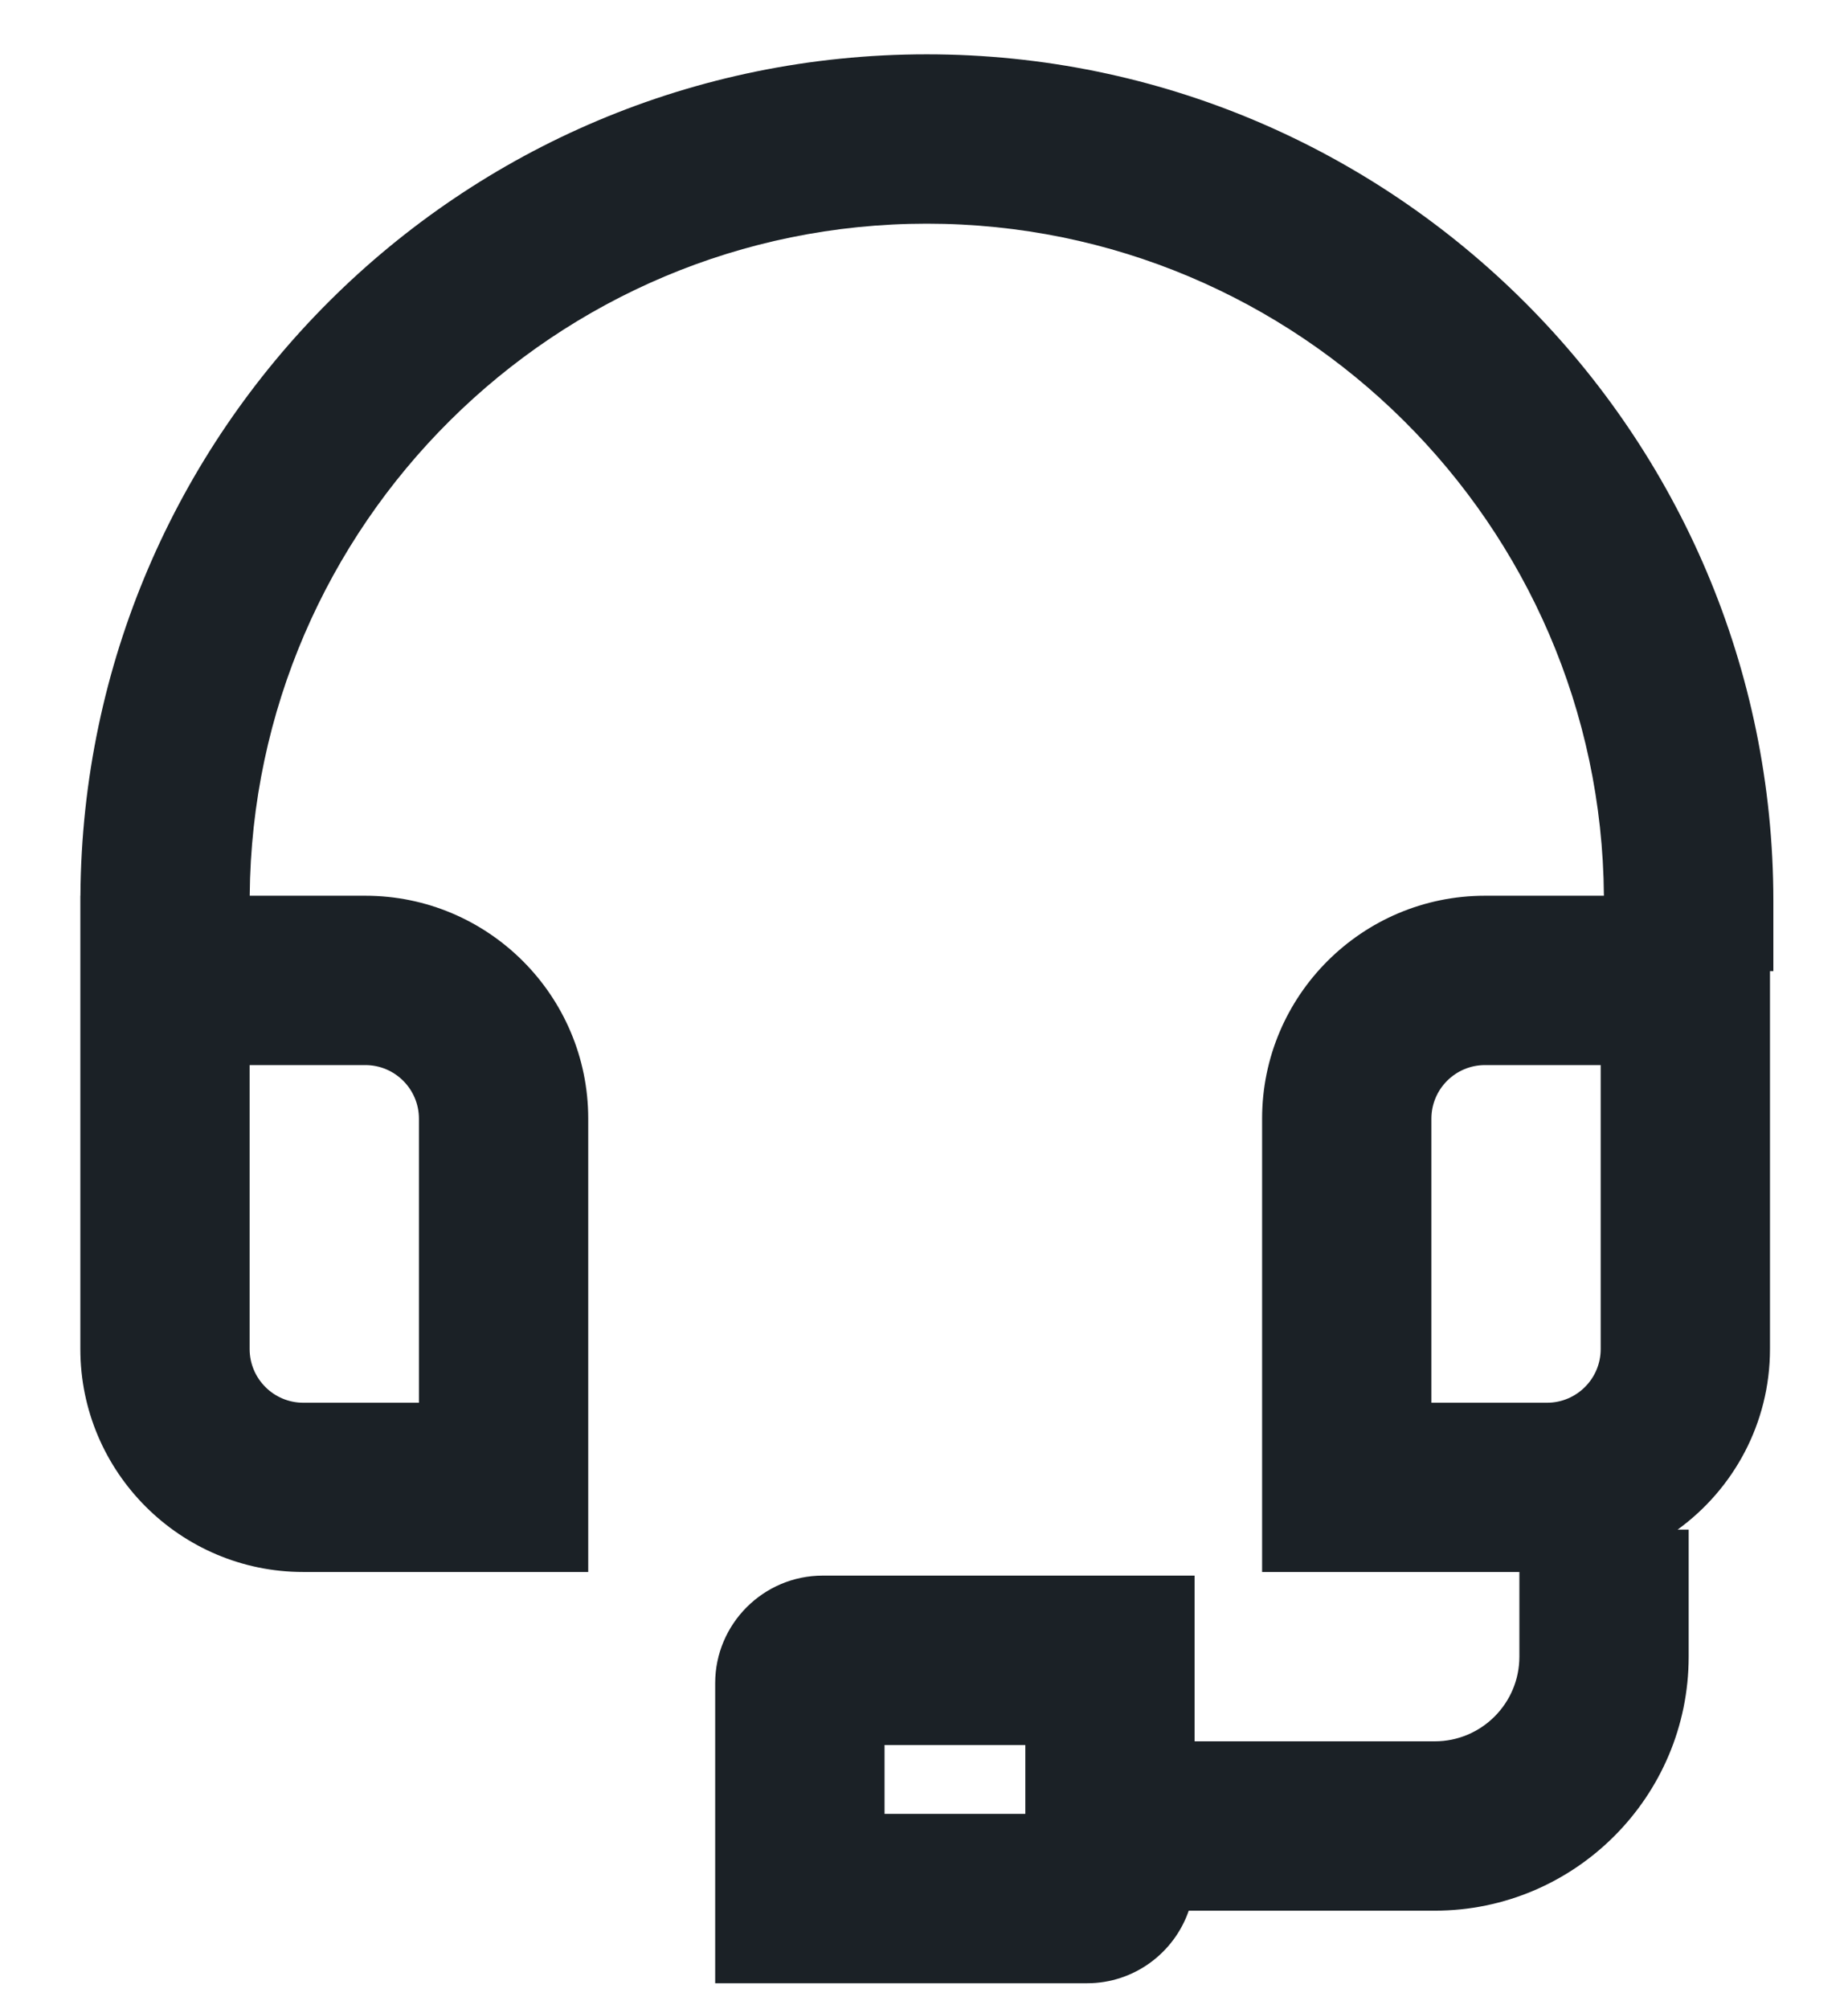
<svg width="23" height="25" viewBox="0 0 23 25" fill="none" xmlns="http://www.w3.org/2000/svg">
<path d="M22.071 11.211C22.071 5.402 17.345 0.676 11.535 0.676C5.726 0.676 1.037 5.366 1.001 11.145H1V16.785C1 18.315 2.244 19.559 3.774 19.559H7.321V13.918C7.321 12.389 6.077 11.145 4.547 11.145H3.108C3.144 6.528 6.91 2.783 11.535 2.783C16.16 2.783 19.927 6.528 19.962 11.145H18.482C16.952 11.145 15.708 12.389 15.708 13.918V19.559H18.91V20.613C18.91 21.194 18.438 21.666 17.857 21.666H14.868V19.604H10.24C9.502 19.604 8.901 20.205 8.901 20.943V24.676H13.53C14.115 24.676 14.614 24.298 14.795 23.773H17.857C19.599 23.773 21.017 22.355 21.017 20.613V19.032H20.879C21.575 18.528 22.029 17.709 22.029 16.785V12.083H22.071V11.211ZM5.214 13.919V17.453H3.774C3.406 17.453 3.107 17.153 3.107 16.786V13.252H4.547C4.915 13.252 5.214 13.551 5.214 13.919ZM12.761 22.569H11.009V21.712H12.761V22.569ZM17.815 13.919C17.815 13.551 18.114 13.252 18.482 13.252H19.922V16.786C19.922 17.153 19.623 17.453 19.255 17.453H17.815V13.919Z" fill="#1B2126"/>
</svg>
